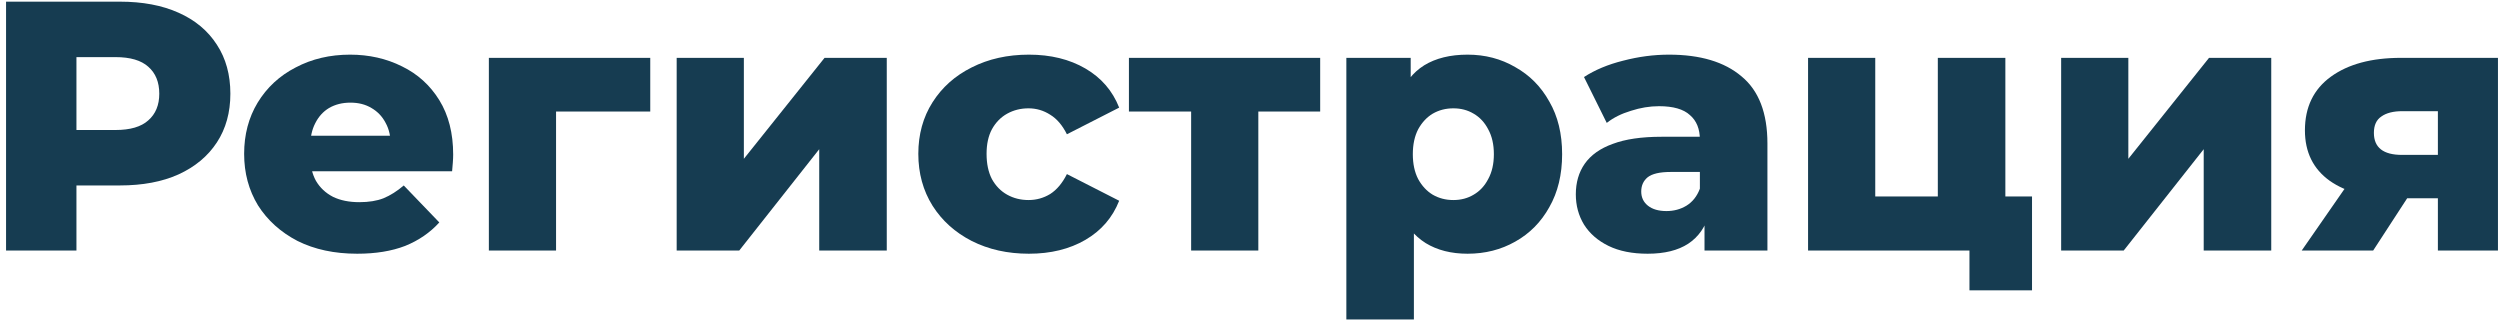 <svg width="235" height="31" viewBox="0 0 235 31" fill="none" xmlns="http://www.w3.org/2000/svg">
<path d="M229.161 23.549V17.668L229.996 18.637H225.385C222.689 18.637 220.562 18.091 219.002 17C217.443 15.886 216.663 14.304 216.663 12.254C216.663 10.071 217.476 8.389 219.102 7.209C220.729 6.028 222.923 5.438 225.685 5.438H234.808V23.549H229.161ZM216.362 23.549L221.141 16.665H227.557L223.079 23.549H216.362ZM229.161 15.763V8.879L229.996 10.45H225.819C224.973 10.45 224.315 10.617 223.848 10.951C223.38 11.263 223.146 11.775 223.146 12.488C223.146 13.87 224.026 14.56 225.786 14.56H229.996L229.161 15.763Z" fill="#163C51"/>
<path d="M193.748 23.549V5.438H200.064V14.928L207.649 5.438H213.497V23.549H207.148V14.025L199.629 23.549H193.748Z" fill="#163C51"/>
<path d="M169.958 23.549V5.438H176.274V18.47H182.155V5.438H188.504V23.549H169.958ZM185.129 27.292V23.516L186.532 23.549H182.155V18.47H191.01V27.292H185.129Z" fill="#163C51"/>
<path d="M160.224 23.549V20.174L159.789 19.339V13.123C159.789 12.121 159.477 11.352 158.854 10.818C158.252 10.261 157.283 9.982 155.946 9.982C155.078 9.982 154.198 10.127 153.306 10.416C152.415 10.684 151.658 11.062 151.034 11.553L148.896 7.242C149.92 6.574 151.146 6.061 152.571 5.705C154.019 5.326 155.456 5.137 156.882 5.137C159.823 5.137 162.095 5.816 163.699 7.175C165.325 8.512 166.138 10.617 166.138 13.491V23.549H160.224ZM154.877 23.85C153.429 23.85 152.204 23.605 151.201 23.115C150.199 22.625 149.43 21.956 148.896 21.11C148.383 20.263 148.127 19.316 148.127 18.269C148.127 17.155 148.405 16.198 148.962 15.396C149.542 14.571 150.422 13.947 151.602 13.524C152.783 13.079 154.309 12.856 156.18 12.856H160.458V16.164H157.049C156.024 16.164 155.3 16.331 154.877 16.665C154.476 16.999 154.276 17.445 154.276 18.002C154.276 18.559 154.487 19.004 154.91 19.339C155.334 19.673 155.913 19.84 156.648 19.84C157.339 19.84 157.962 19.673 158.519 19.339C159.099 18.982 159.522 18.448 159.789 17.735L160.658 20.074C160.324 21.321 159.667 22.268 158.686 22.914C157.729 23.538 156.459 23.85 154.877 23.85Z" fill="#163C51"/>
<path d="M137.952 23.85C136.414 23.85 135.1 23.516 134.008 22.847C132.917 22.157 132.081 21.132 131.502 19.773C130.945 18.392 130.667 16.632 130.667 14.493C130.667 12.332 130.934 10.572 131.469 9.213C132.003 7.832 132.805 6.808 133.875 6.139C134.966 5.471 136.325 5.137 137.952 5.137C139.6 5.137 141.093 5.527 142.429 6.306C143.788 7.064 144.858 8.144 145.637 9.548C146.439 10.929 146.84 12.577 146.84 14.493C146.84 16.409 146.439 18.069 145.637 19.472C144.858 20.876 143.788 21.956 142.429 22.714C141.093 23.471 139.6 23.85 137.952 23.85ZM126.557 30.032V5.437H132.605V8.512L132.572 14.493L132.906 20.508V30.032H126.557ZM136.615 18.804C137.328 18.804 137.963 18.637 138.52 18.303C139.099 17.968 139.556 17.478 139.89 16.832C140.246 16.186 140.424 15.407 140.424 14.493C140.424 13.58 140.246 12.8 139.89 12.154C139.556 11.508 139.099 11.018 138.52 10.684C137.963 10.35 137.328 10.183 136.615 10.183C135.902 10.183 135.256 10.35 134.677 10.684C134.12 11.018 133.663 11.508 133.307 12.154C132.973 12.8 132.805 13.58 132.805 14.493C132.805 15.407 132.973 16.186 133.307 16.832C133.663 17.478 134.12 17.968 134.677 18.303C135.256 18.637 135.902 18.804 136.615 18.804Z" fill="#163C51"/>
<path d="M111.967 23.549V9.08L113.337 10.483H106.119V5.438H124.097V10.483H116.879L118.283 9.08V23.549H111.967Z" fill="#163C51"/>
<path d="M96.715 23.85C94.71 23.85 92.916 23.449 91.335 22.647C89.775 21.845 88.55 20.742 87.659 19.339C86.768 17.913 86.322 16.287 86.322 14.46C86.322 12.633 86.768 11.018 87.659 9.614C88.55 8.211 89.775 7.119 91.335 6.34C92.916 5.538 94.71 5.137 96.715 5.137C98.764 5.137 100.535 5.571 102.028 6.44C103.52 7.309 104.579 8.534 105.202 10.116L100.29 12.622C99.867 11.775 99.343 11.163 98.72 10.784C98.096 10.383 97.416 10.183 96.681 10.183C95.946 10.183 95.278 10.35 94.676 10.684C94.075 11.018 93.596 11.508 93.239 12.154C92.905 12.778 92.738 13.546 92.738 14.46C92.738 15.396 92.905 16.186 93.239 16.832C93.596 17.478 94.075 17.968 94.676 18.303C95.278 18.637 95.946 18.804 96.681 18.804C97.416 18.804 98.096 18.615 98.72 18.236C99.343 17.835 99.867 17.211 100.29 16.364L105.202 18.871C104.579 20.453 103.52 21.678 102.028 22.547C100.535 23.415 98.764 23.85 96.715 23.85Z" fill="#163C51"/>
<path d="M63.607 23.549V5.438H69.923V14.928L77.508 5.438H83.356V23.549H77.007V14.025L69.489 23.549H63.607Z" fill="#163C51"/>
<path d="M45.953 23.549V5.438H61.124V10.483H50.899L52.269 9.113V23.549H45.953Z" fill="#163C51"/>
<path d="M33.576 23.85C31.437 23.85 29.566 23.449 27.962 22.647C26.38 21.823 25.143 20.709 24.252 19.305C23.384 17.879 22.949 16.264 22.949 14.46C22.949 12.655 23.372 11.051 24.219 9.648C25.088 8.222 26.28 7.119 27.795 6.34C29.309 5.538 31.014 5.137 32.907 5.137C34.689 5.137 36.316 5.504 37.786 6.239C39.256 6.952 40.426 8.011 41.295 9.414C42.163 10.818 42.598 12.522 42.598 14.527C42.598 14.749 42.587 15.006 42.565 15.295C42.542 15.585 42.52 15.852 42.498 16.097H28.162V12.756H39.123L36.717 13.691C36.739 12.867 36.583 12.154 36.249 11.553C35.937 10.951 35.491 10.483 34.912 10.149C34.355 9.815 33.698 9.648 32.941 9.648C32.183 9.648 31.515 9.815 30.936 10.149C30.379 10.483 29.944 10.962 29.632 11.586C29.321 12.188 29.165 12.9 29.165 13.725V14.694C29.165 15.585 29.343 16.353 29.699 16.999C30.078 17.645 30.613 18.147 31.303 18.503C31.994 18.837 32.818 19.004 33.776 19.004C34.667 19.004 35.425 18.882 36.048 18.637C36.694 18.369 37.329 17.968 37.953 17.434L41.295 20.909C40.426 21.867 39.356 22.602 38.087 23.115C36.817 23.605 35.313 23.85 33.576 23.85Z" fill="#163C51"/>
<path d="M0.569 23.548V0.156H11.262C13.401 0.156 15.239 0.502 16.776 1.192C18.336 1.883 19.539 2.885 20.385 4.2C21.232 5.492 21.655 7.029 21.655 8.811C21.655 10.571 21.232 12.097 20.385 13.389C19.539 14.681 18.336 15.684 16.776 16.396C15.239 17.087 13.401 17.432 11.262 17.432H4.245L7.186 14.559V23.548H0.569ZM7.186 15.26L4.245 12.22H10.861C12.243 12.22 13.268 11.919 13.936 11.317C14.626 10.716 14.972 9.88 14.972 8.811C14.972 7.719 14.626 6.873 13.936 6.271C13.268 5.67 12.243 5.369 10.861 5.369H4.245L7.186 2.328V15.26Z" fill="#163C51"/>
</svg>
